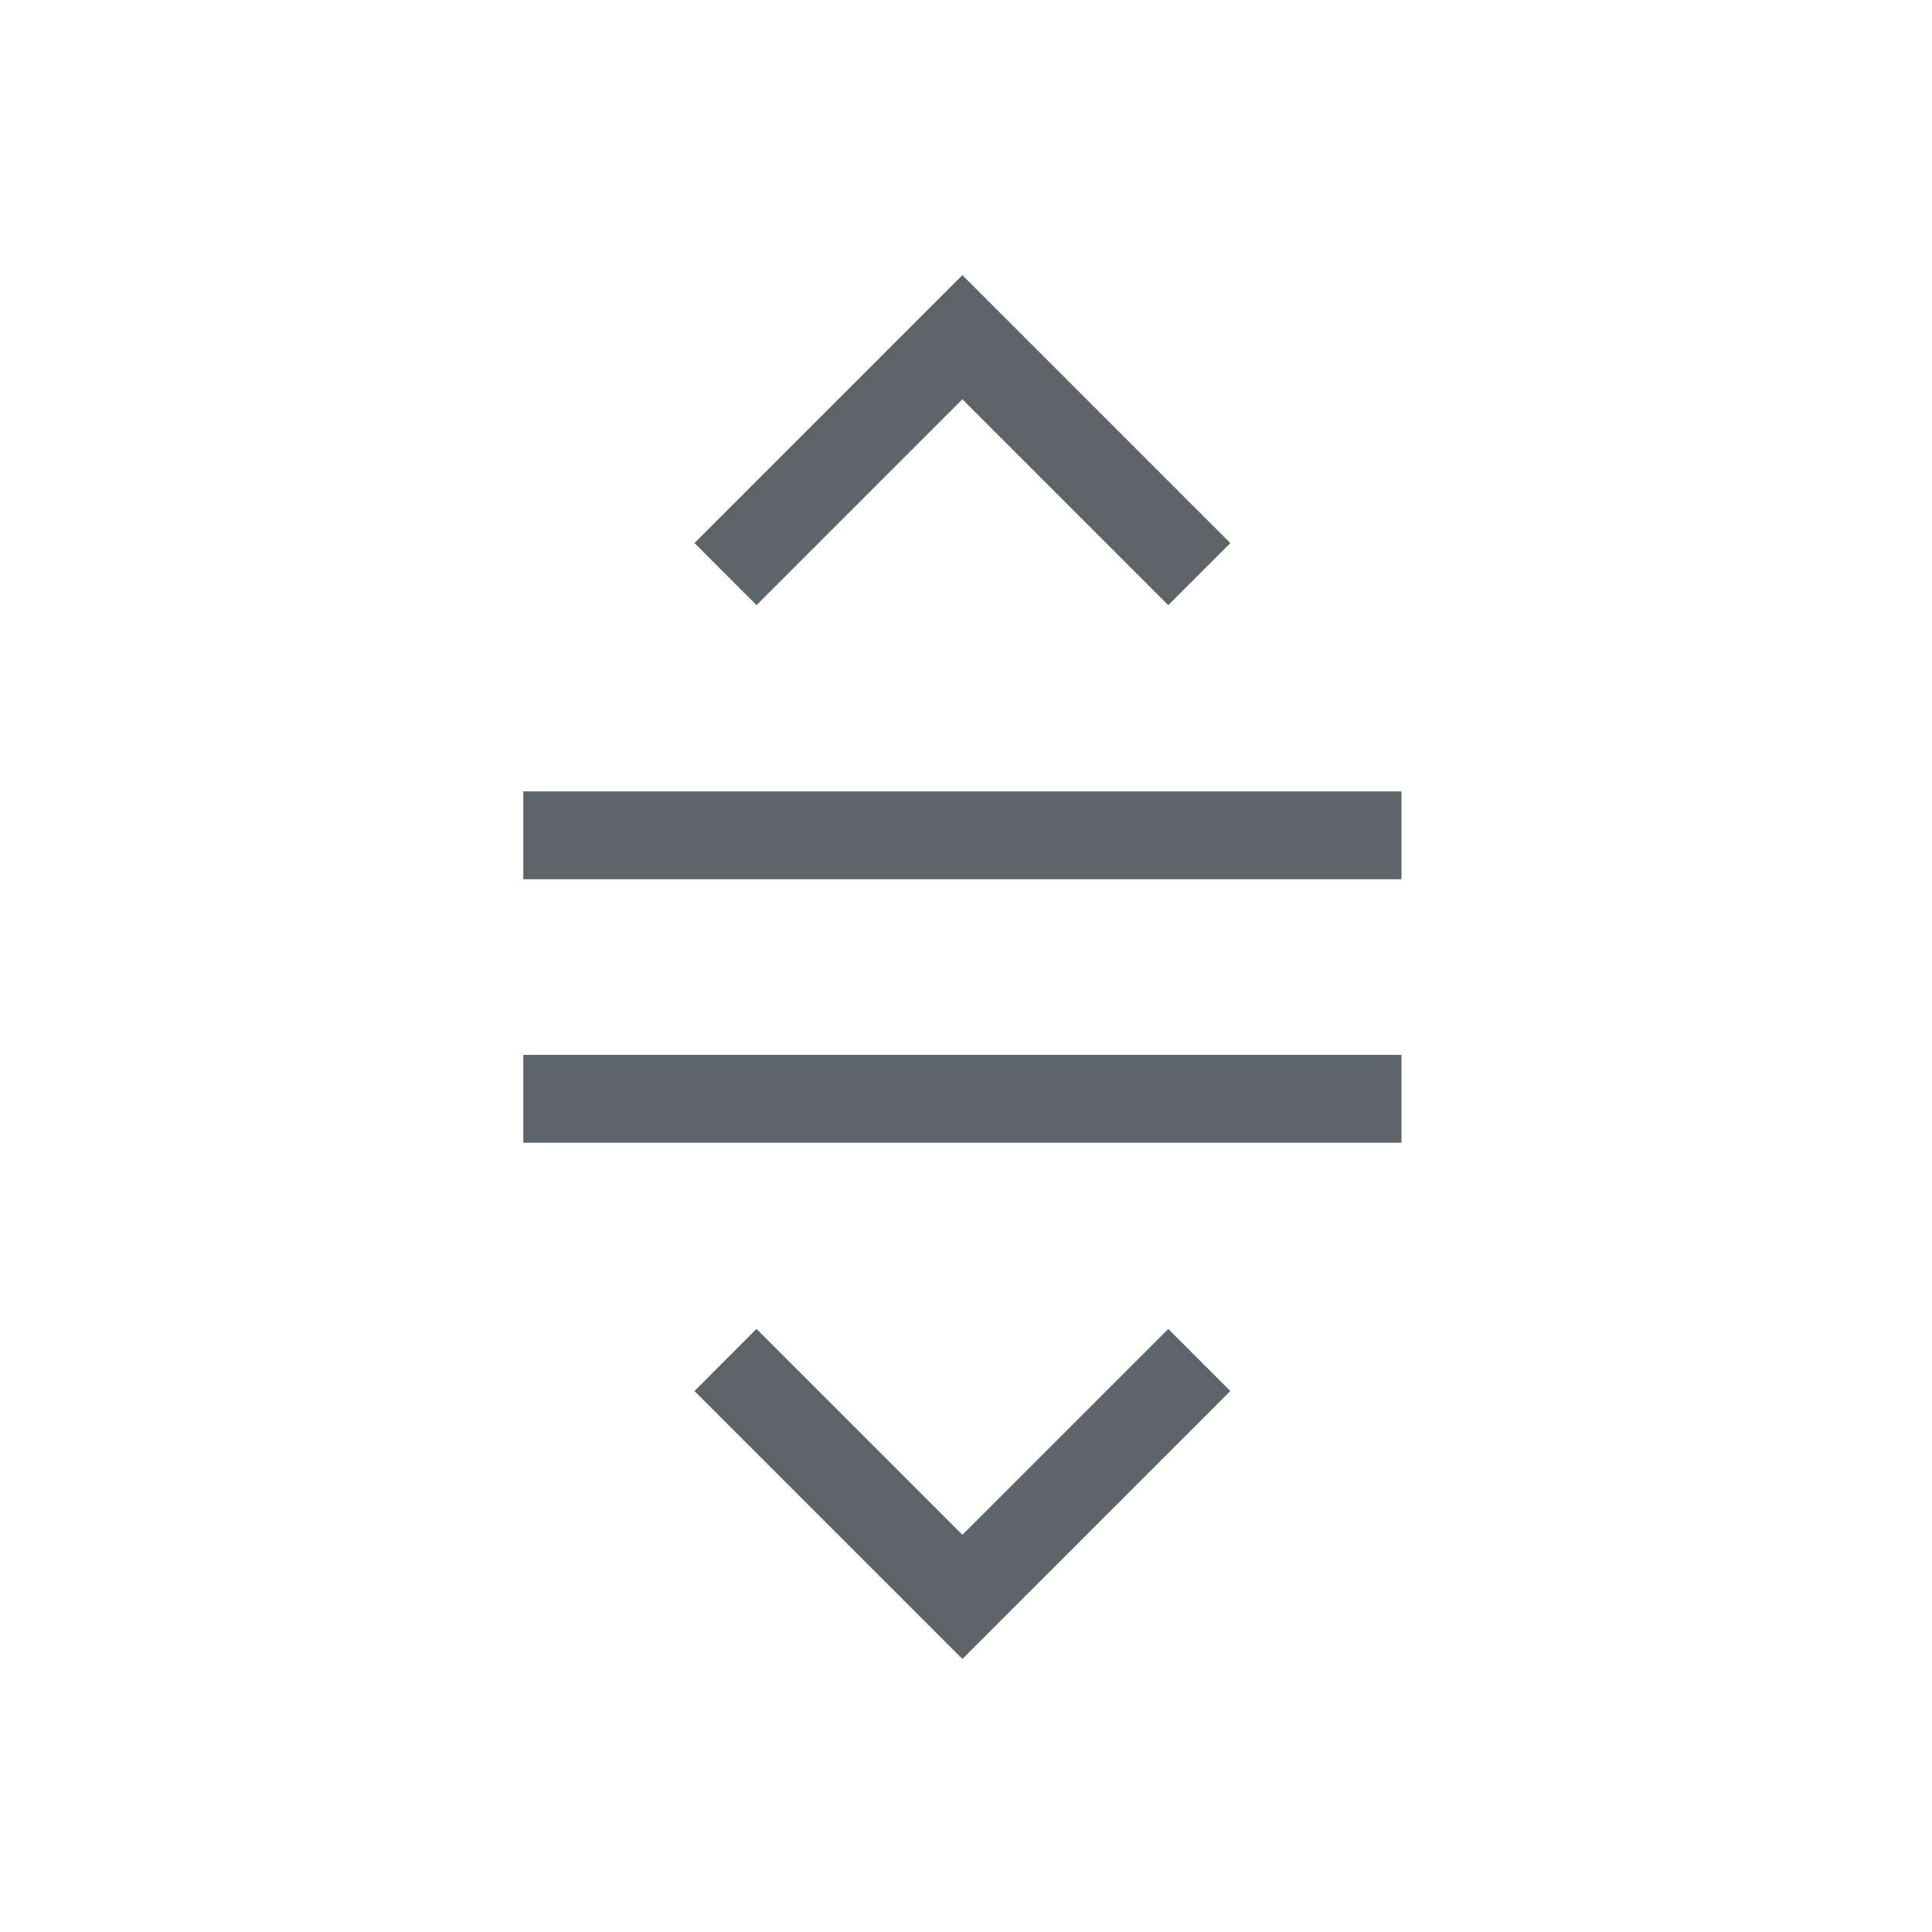 <svg xmlns="http://www.w3.org/2000/svg" viewBox="0 0 22 22"><path d="M10.959 3.133L9.084 5.008 7.908 6.184l.707.707 1.176-1.176 1.168-1.168 1.168 1.168 1.176 1.176.707-.707-1.176-1.176-1.875-1.875zm-5 5.879v1h10v-1h-10zm0 3v1h10v-1h-10zm2.656 3.12l-.707.708 1.176 1.176 1.875 1.875 1.875-1.875 1.176-1.176-.707-.707-1.176 1.176-1.168 1.168-1.168-1.168-1.176-1.176z" fill="currentColor" color="#5d656b"/></svg>